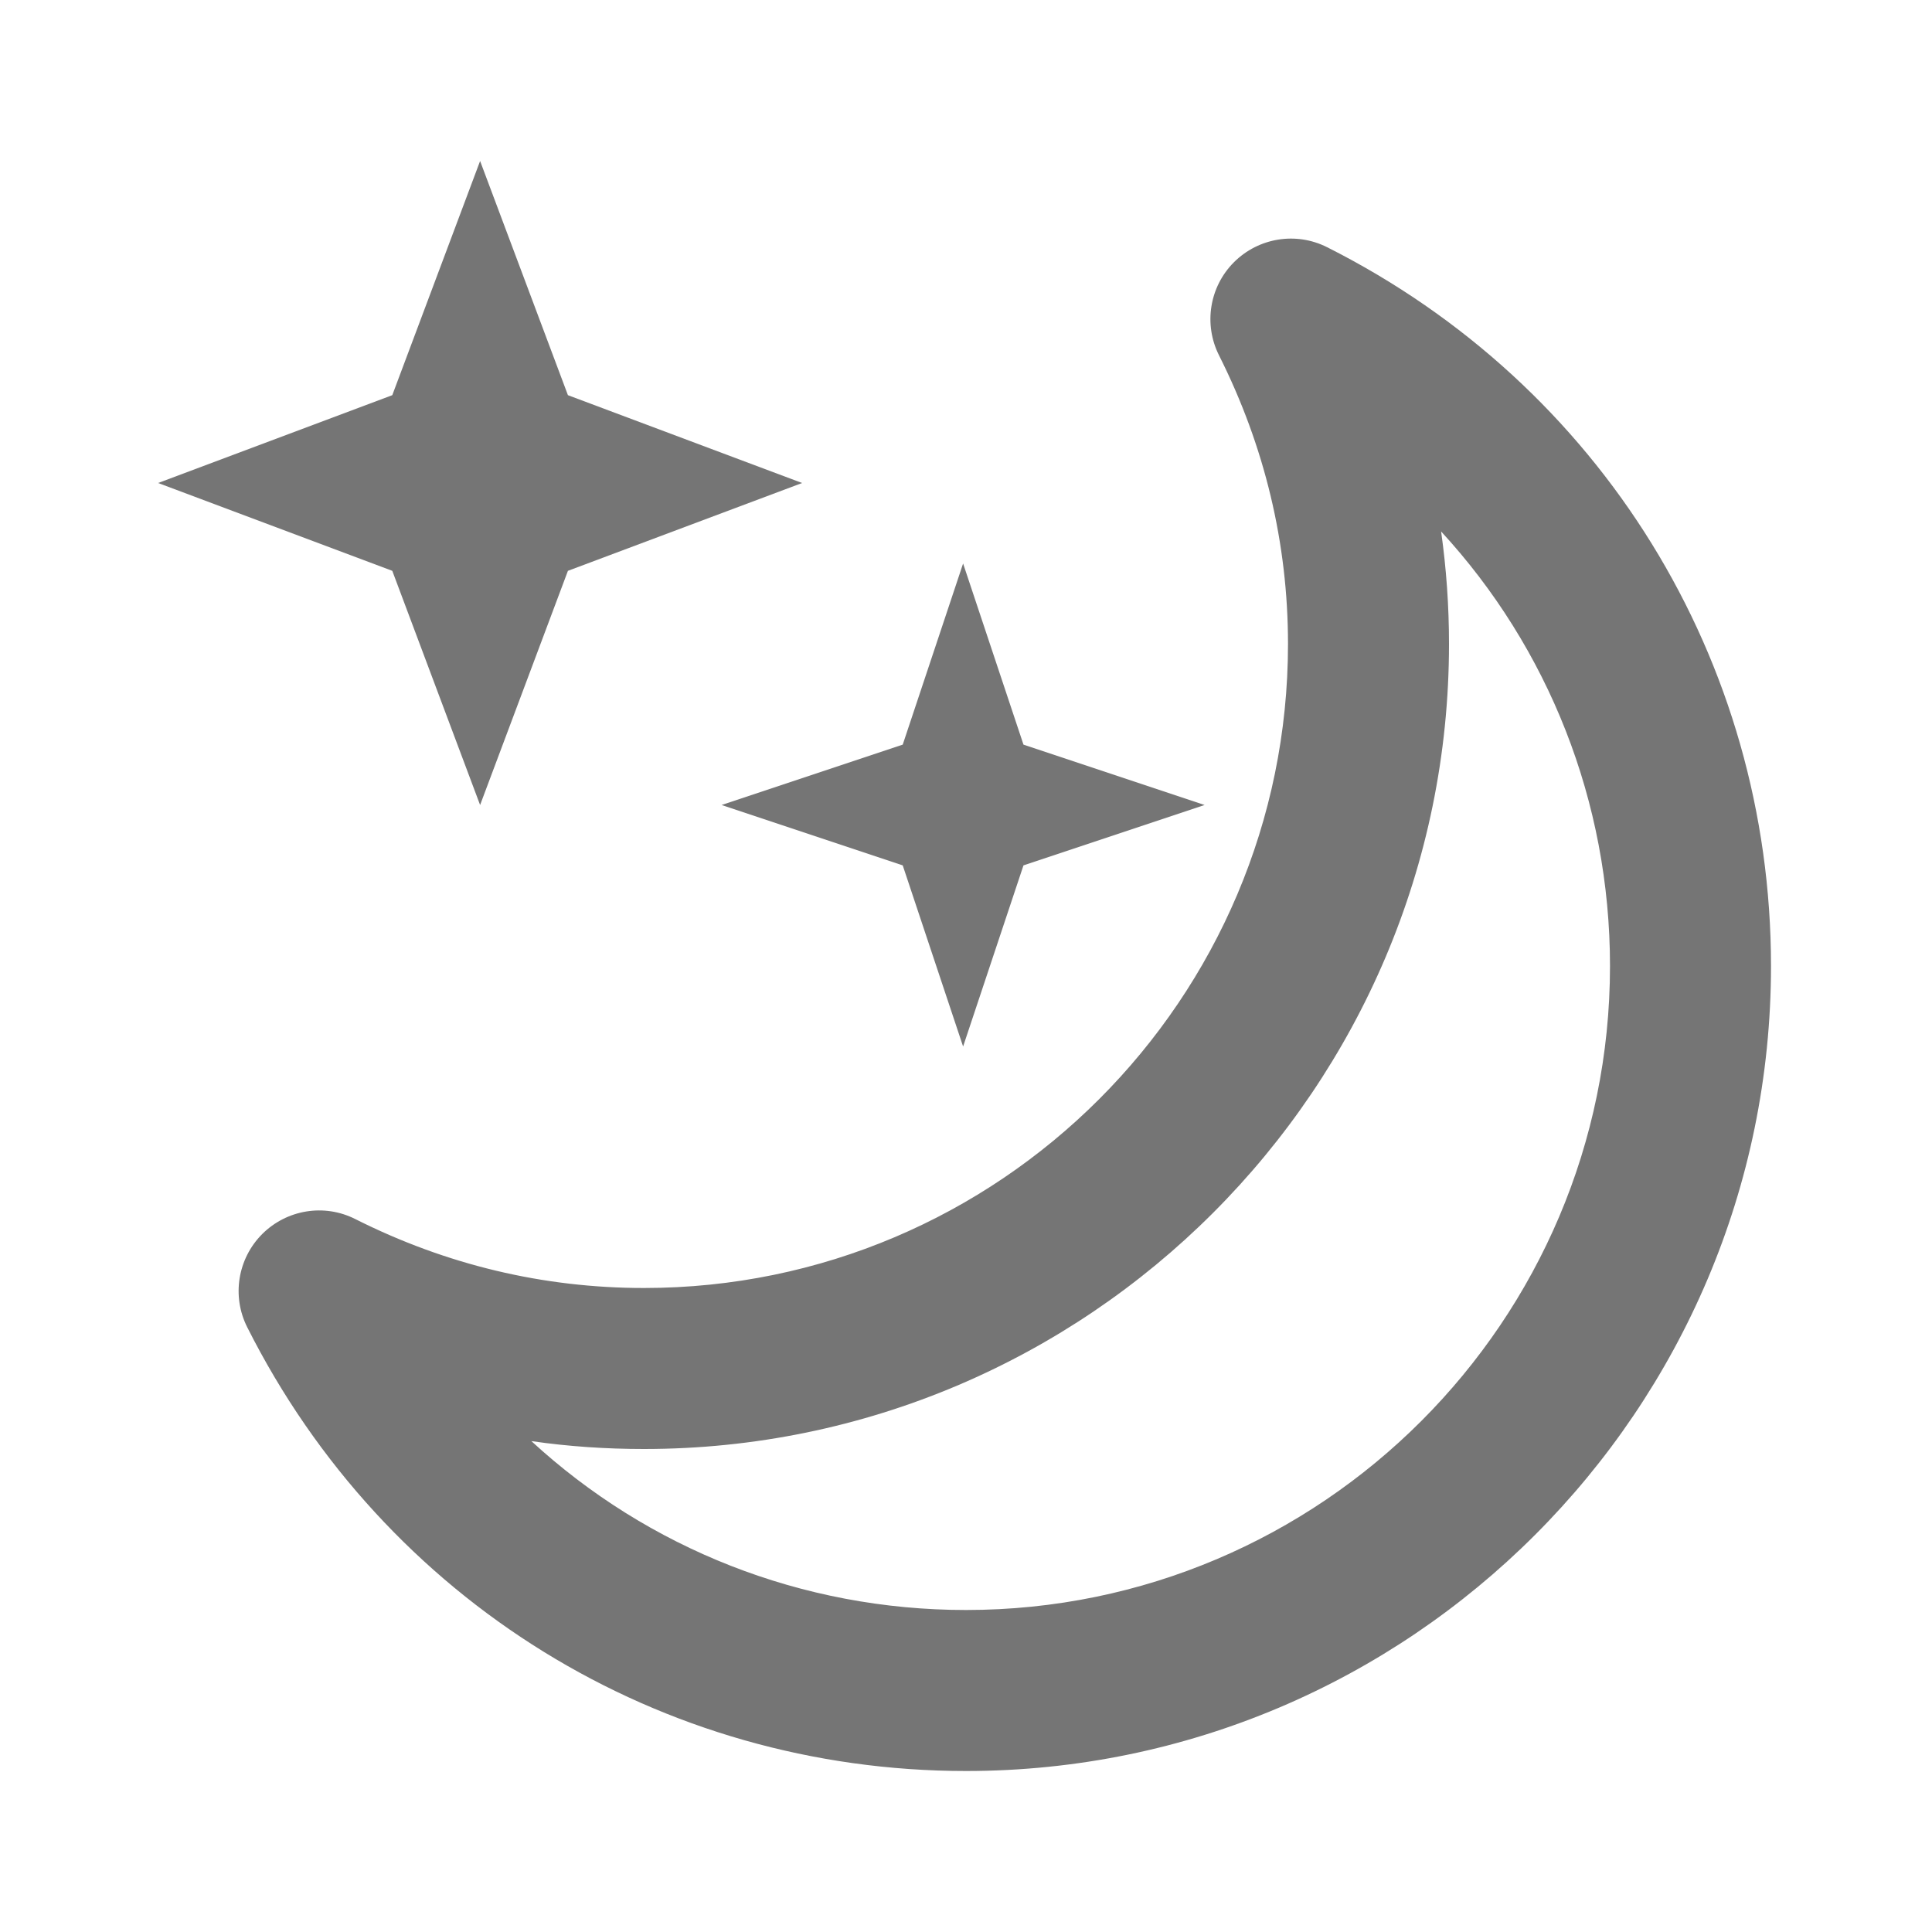 <?xml version="1.0" encoding="iso-8859-1"?>
<!-- Generator: Adobe Illustrator 16.0.0, SVG Export Plug-In . SVG Version: 6.00 Build 0)  -->
<!DOCTYPE svg PUBLIC "-//W3C//DTD SVG 1.1//EN" "http://www.w3.org/Graphics/SVG/1.1/DTD/svg11.dtd">
<svg version="1.1" xmlns="http://www.w3.org/2000/svg" xmlns:xlink="http://www.w3.org/1999/xlink" x="0px" y="0px" width="24px"
	 height="24px" viewBox="0 0 24 24" style="enable-background:new 0 0 24 24;" xml:space="preserve">
<g id="Frame_-_24px">
	<rect style="fill:none;" width="24" height="24"/>
</g>
<g id="Line_Icons">
	<g>
		<polygon style="fill:#757575;" points="4.873,7.091 5.964,10 7.055,7.091 9.964,6 7.055,4.909 5.964,2 4.873,4.909 1.964,6 		"/>
		<polygon style="fill:#757575;" points="11.214,9.25 8.964,10 11.214,10.75 11.964,13 12.714,10.75 14.964,10 12.714,9.25 
			11.964,7 		"/>
		<path style="fill:#757575;" d="M16.486,3.071c-0.387-0.195-0.852-0.118-1.157,0.186c-0.305,0.305-0.38,0.771-0.186,1.157
			C15.711,5.544,16,6.751,16,8c0,4.411-3.589,8-8,8c-1.25,0-2.457-0.288-3.586-0.856c-0.387-0.196-0.852-0.118-1.157,0.186
			c-0.305,0.306-0.38,0.772-0.186,1.157C4.783,19.888,8.204,22,12,22c5.514,0,10-4.485,10-10C22,8.204,19.887,4.783,16.486,3.071z
			 M12,20c-2.043,0-3.952-0.766-5.399-2.098C7.062,17.969,7.528,18,8,18c5.514,0,10-4.485,10-10c0-0.472-0.033-0.938-0.098-1.398
			C19.233,8.048,20,9.957,20,12C20,16.411,16.411,20,12,20z"/>
	</g>
</g>
</svg>
